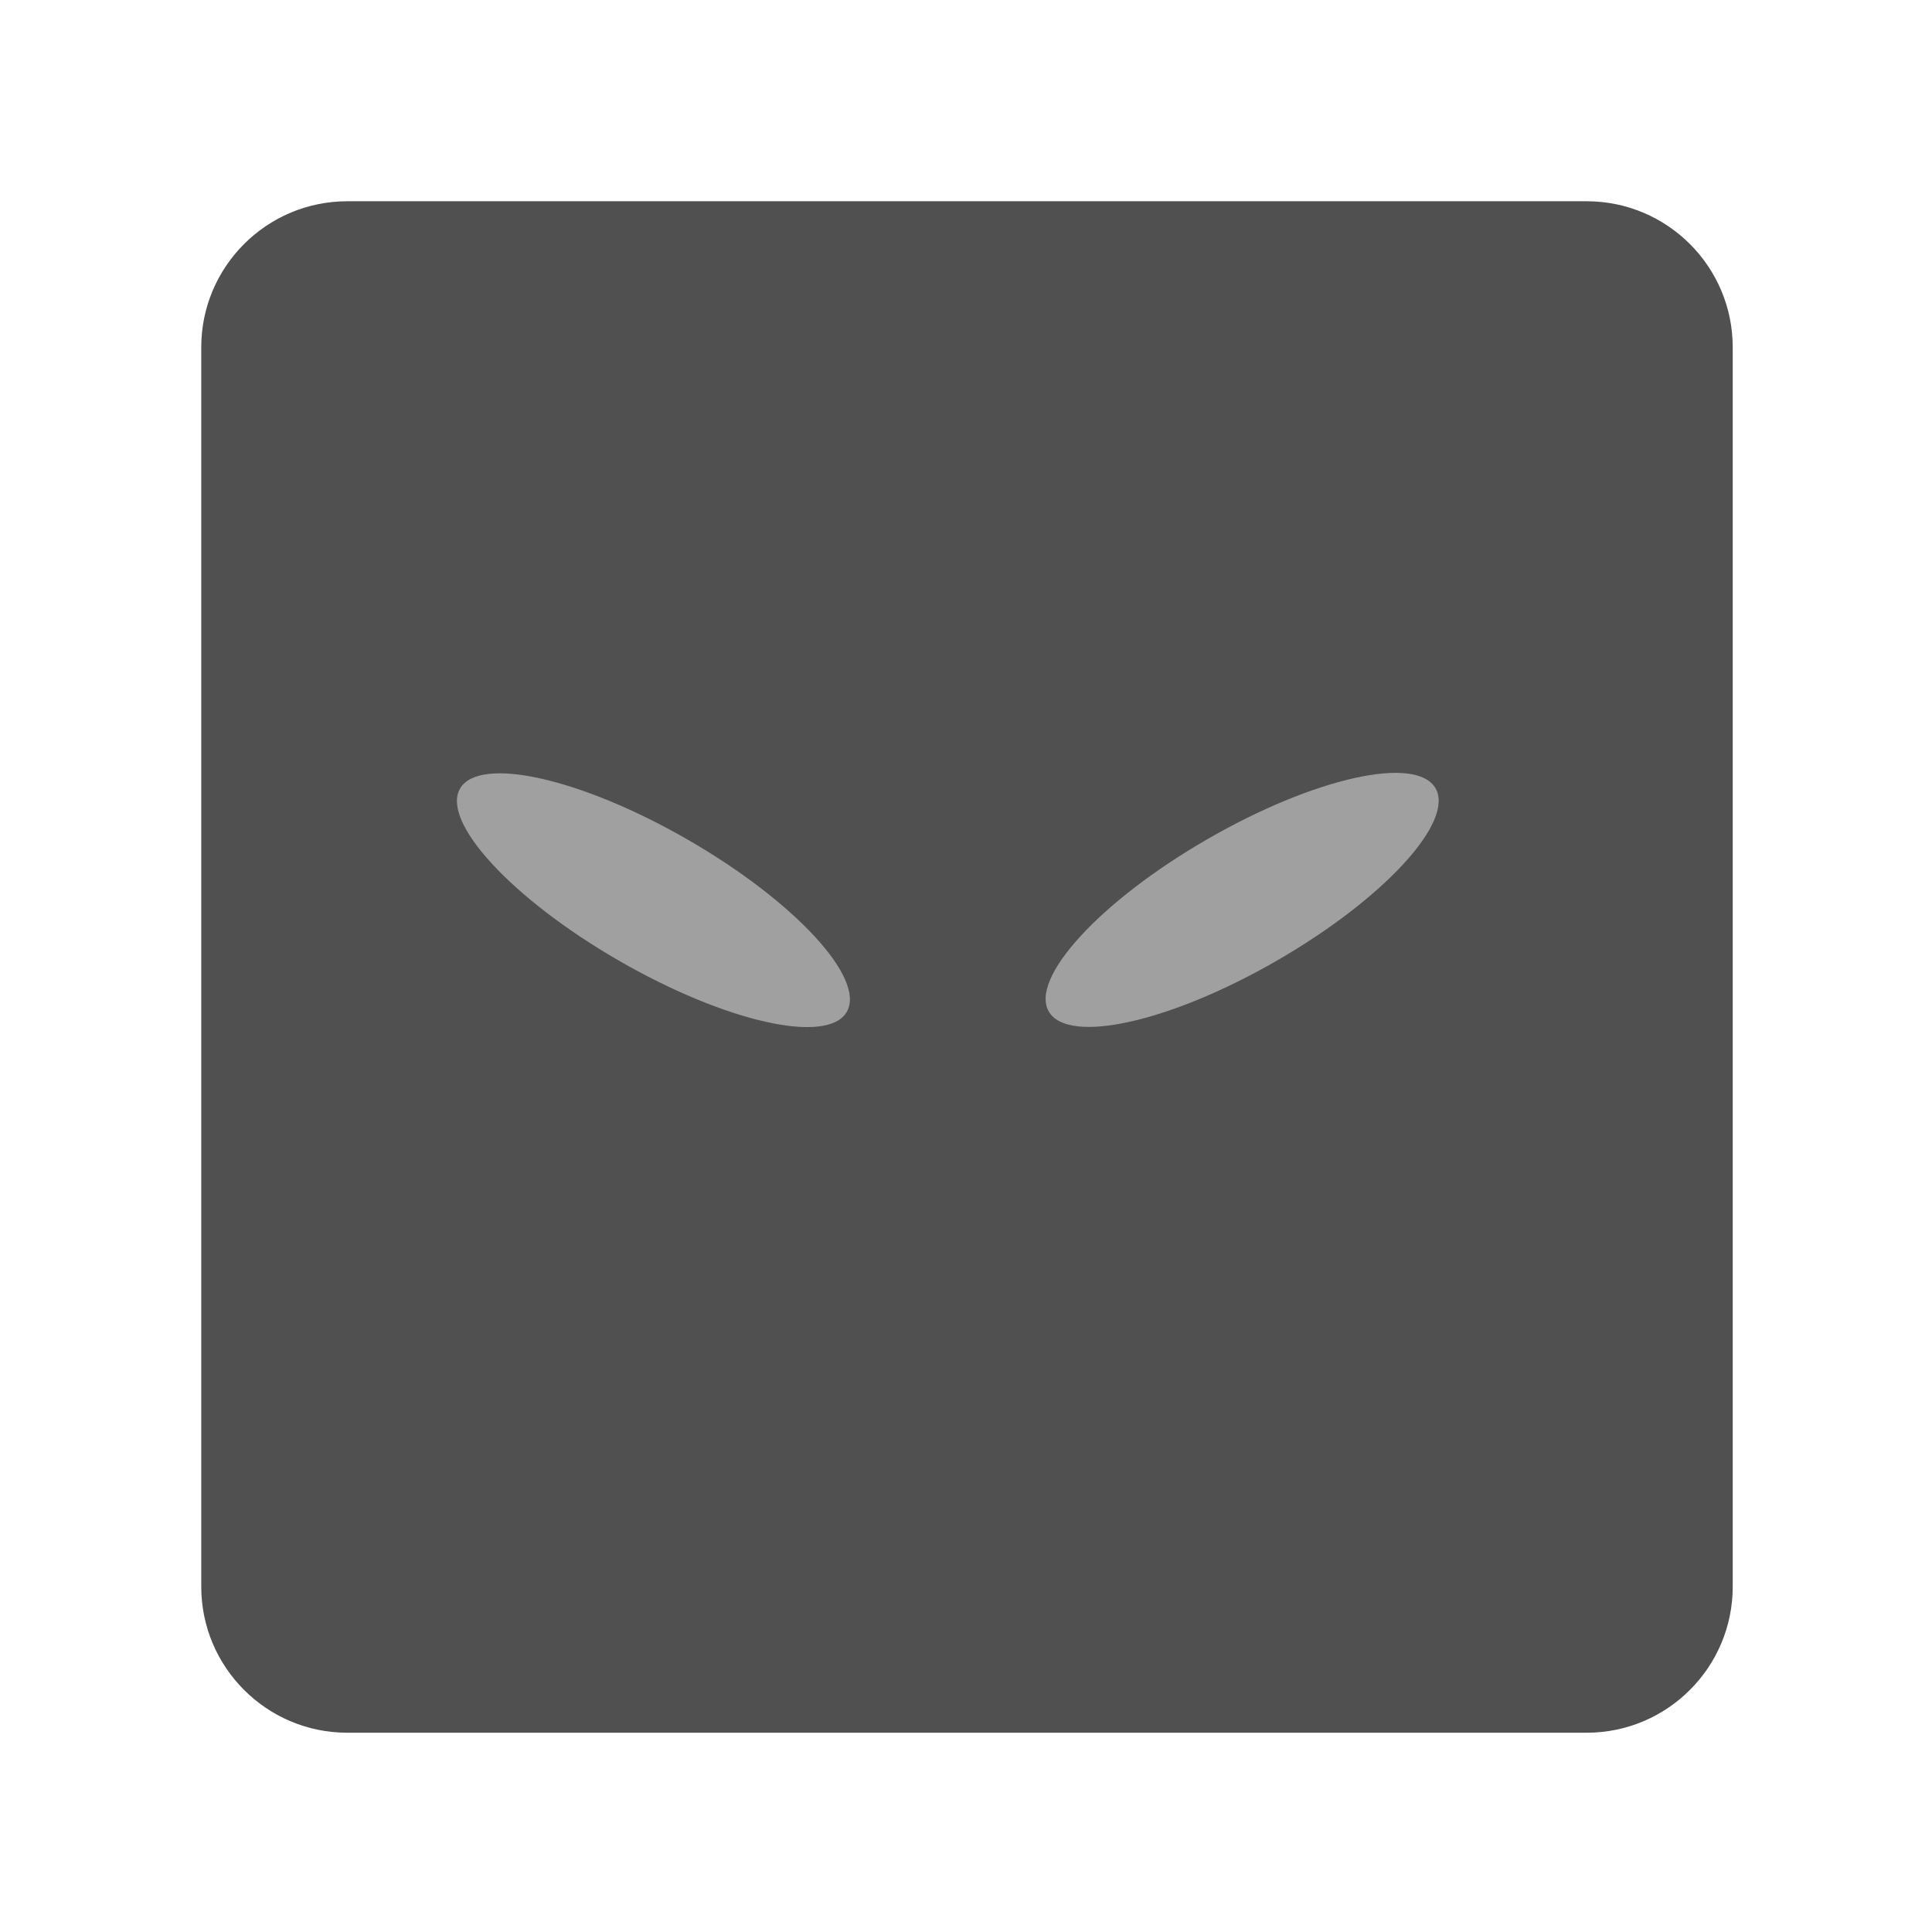 <svg
  version="1.1"
  xmlns="http://www.w3.org/2000/svg"
  xmlns:xlink="http://www.w3.org/1999/xlink"
  viewBox="0 0 48 48"
  style="fill-rule:evenodd;clip-rule:evenodd;stroke-linejoin:round;stroke-miterlimit:2;">
  <path d="M43.049,8.629L43.049,39.42C43.049,41.423 41.423,43.049 39.42,43.049L8.629,43.049C6.626,43.049 5,41.423 5,39.42L5,8.629C5,6.626 6.626,5 8.629,5L39.42,5C41.423,5 43.049,6.626 43.049,8.629Z" style="fill:rgb(80,80,80);"/>
  <path d="M35.665,19.584C36.145,20.415 34.382,22.332 31.73,23.863C29.079,25.394 26.537,25.962 26.057,25.131C25.577,24.3 27.34,22.382 29.992,20.852C32.643,19.321 35.185,18.753 35.665,19.584Z" style="fill:rgb(160,160,160);"/>
  <path d="M11.43,19.592C11.907,18.765 14.447,19.337 17.099,20.868C19.75,22.398 21.515,24.312 21.038,25.139C20.561,25.966 18.021,25.394 15.369,23.863C12.718,22.332 10.953,20.418 11.43,19.592Z" style="fill:rgb(160,160,160);"/>
</svg>